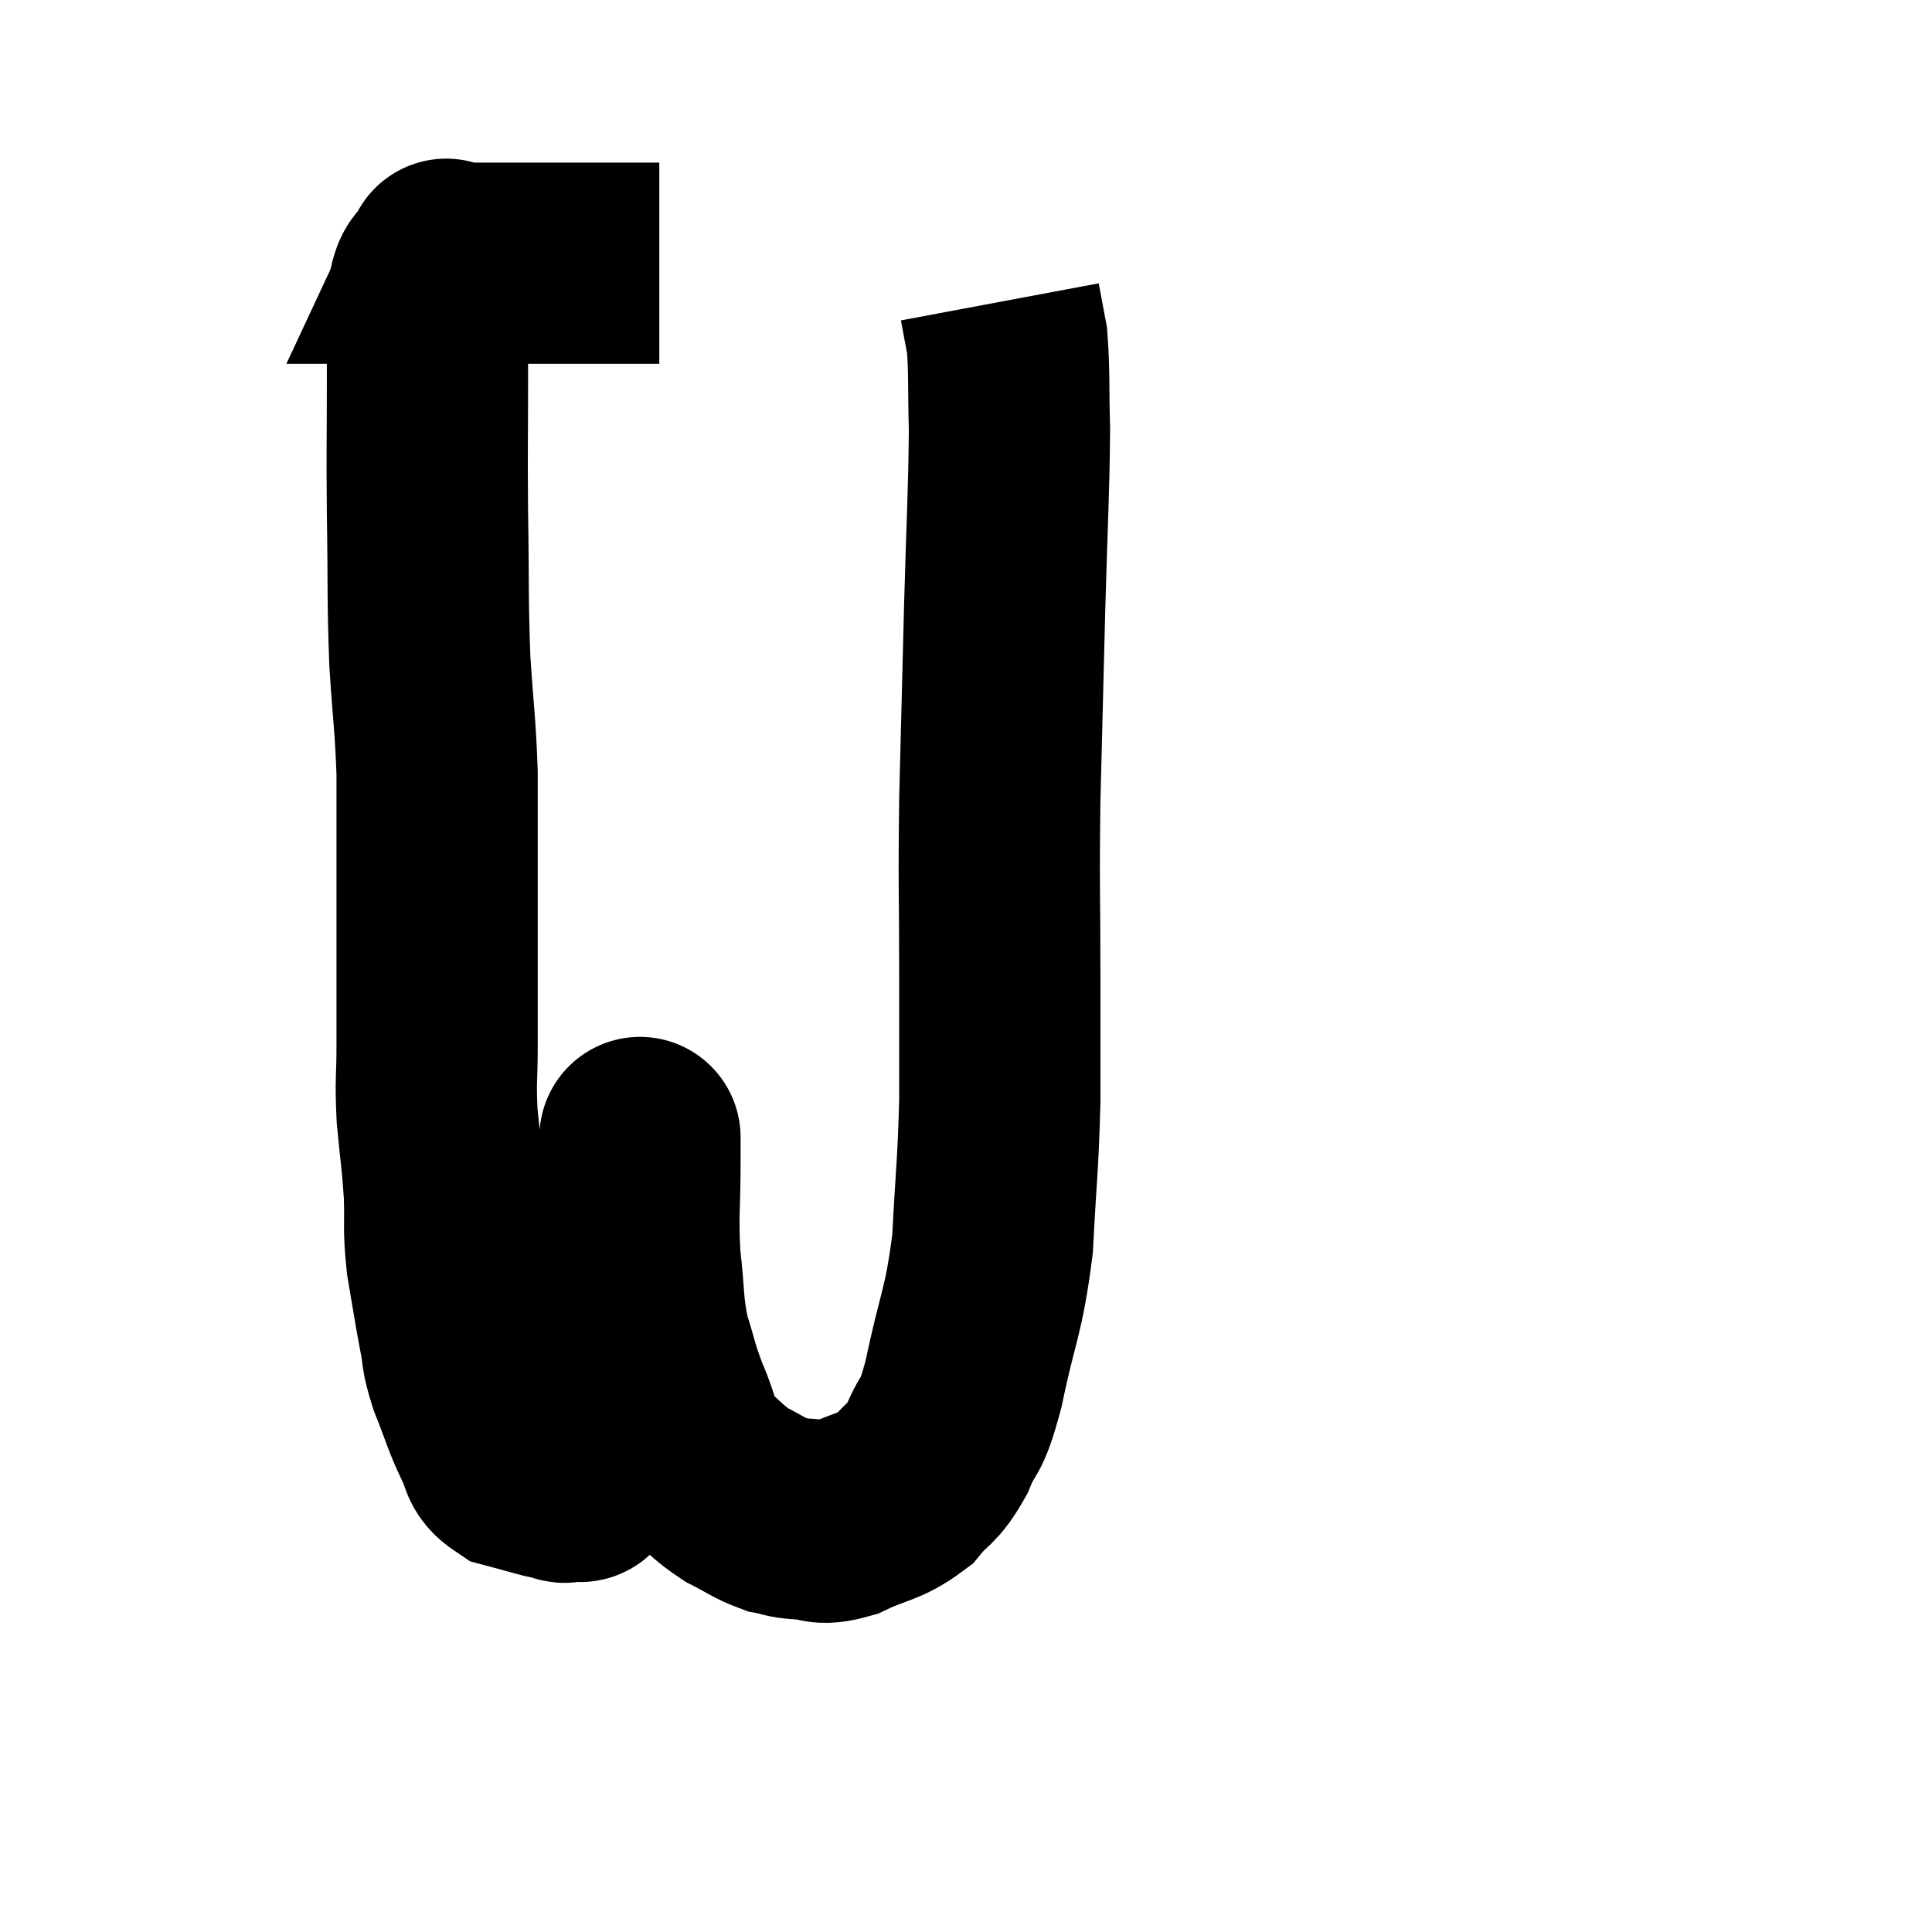 <svg width="48" height="48" viewBox="0 0 48 48" xmlns="http://www.w3.org/2000/svg"><path d="M 16.38 6.54 C 15.39 6.54, 15.27 6.54, 14.4 6.54 C 13.65 6.54, 13.395 6.54, 12.9 6.54 C 12.66 6.54, 12.735 6.54, 12.42 6.54 C 12.03 6.54, 11.835 6.54, 11.64 6.54 C 11.64 6.54, 11.685 6.54, 11.64 6.54 C 11.55 6.54, 11.505 6.54, 11.46 6.54 C 11.46 6.54, 11.46 6.54, 11.46 6.54 C 11.46 6.54, 11.46 6.54, 11.46 6.54 C 11.46 6.54, 11.46 6.54, 11.46 6.54 C 11.46 6.54, 11.46 6.54, 11.46 6.54 C 11.46 6.54, 11.46 6.54, 11.46 6.54 C 11.46 6.54, 11.46 6.54, 11.46 6.54 C 11.46 6.54, 11.46 6.54, 11.46 6.54 C 11.46 6.54, 11.565 6.54, 11.46 6.54 C 11.25 6.54, 11.145 6.54, 11.04 6.54 C 11.04 6.54, 11.04 6.54, 11.04 6.54 C 11.04 6.54, 11.04 6.54, 11.04 6.54 C 11.04 6.54, 11.04 6.54, 11.04 6.54 C 11.04 6.54, 11.145 6.315, 11.04 6.54 C 10.83 6.99, 10.725 6.675, 10.62 7.44 C 10.62 8.52, 10.62 8.28, 10.62 9.6 C 10.62 11.16, 10.605 11.01, 10.62 12.72 C 10.65 14.58, 10.62 14.82, 10.68 16.44 C 10.77 17.82, 10.815 17.97, 10.86 19.2 C 10.86 20.28, 10.86 20.07, 10.86 21.36 C 10.86 22.86, 10.86 23.205, 10.86 24.36 C 10.86 25.17, 10.86 25.14, 10.86 25.98 C 10.86 26.85, 10.815 26.805, 10.86 27.72 C 10.95 28.68, 10.98 28.74, 11.04 29.64 C 11.07 30.48, 11.01 30.465, 11.1 31.32 C 11.25 32.19, 11.265 32.34, 11.4 33.06 C 11.52 33.63, 11.43 33.54, 11.64 34.2 C 11.94 34.95, 11.97 35.13, 12.24 35.7 C 12.48 36.09, 12.315 36.21, 12.72 36.48 C 13.29 36.63, 13.5 36.705, 13.86 36.78 C 14.01 36.78, 13.965 36.885, 14.16 36.78 C 14.4 36.57, 14.385 37.185, 14.64 36.36 C 14.91 34.92, 14.955 34.95, 15.18 33.48 C 15.36 31.98, 15.375 31.62, 15.54 30.48 C 15.69 29.7, 15.75 29.46, 15.84 28.92 C 15.87 28.62, 15.885 28.47, 15.9 28.32 C 15.9 28.32, 15.9 28.32, 15.9 28.32 C 15.9 28.32, 15.9 28.185, 15.9 28.32 C 15.9 28.59, 15.9 28.125, 15.9 28.86 C 15.9 30.06, 15.84 30.15, 15.9 31.26 C 16.02 32.28, 15.96 32.415, 16.14 33.3 C 16.38 34.05, 16.335 34.05, 16.62 34.8 C 16.95 35.55, 16.86 35.715, 17.28 36.3 C 17.79 36.72, 17.805 36.81, 18.3 37.14 C 18.78 37.38, 18.855 37.47, 19.26 37.62 C 19.59 37.68, 19.5 37.71, 19.92 37.74 C 20.43 37.74, 20.31 37.92, 20.94 37.74 C 21.69 37.38, 21.855 37.455, 22.44 37.02 C 22.86 36.51, 22.905 36.66, 23.28 36 C 23.61 35.19, 23.595 35.655, 23.94 34.38 C 24.3 32.64, 24.435 32.655, 24.66 30.9 C 24.75 29.13, 24.795 29.01, 24.84 27.36 C 24.84 25.83, 24.84 26.175, 24.84 24.3 C 24.84 22.08, 24.81 22.155, 24.84 19.86 C 24.9 17.49, 24.9 17.415, 24.96 15.12 C 25.02 12.9, 25.065 12.345, 25.08 10.68 C 25.05 9.57, 25.08 9.255, 25.02 8.46 C 24.93 7.98, 24.885 7.74, 24.84 7.5 C 24.84 7.5, 24.84 7.5, 24.84 7.5 L 24.84 7.5" fill="none" stroke="black" stroke-width="5"></path></svg>